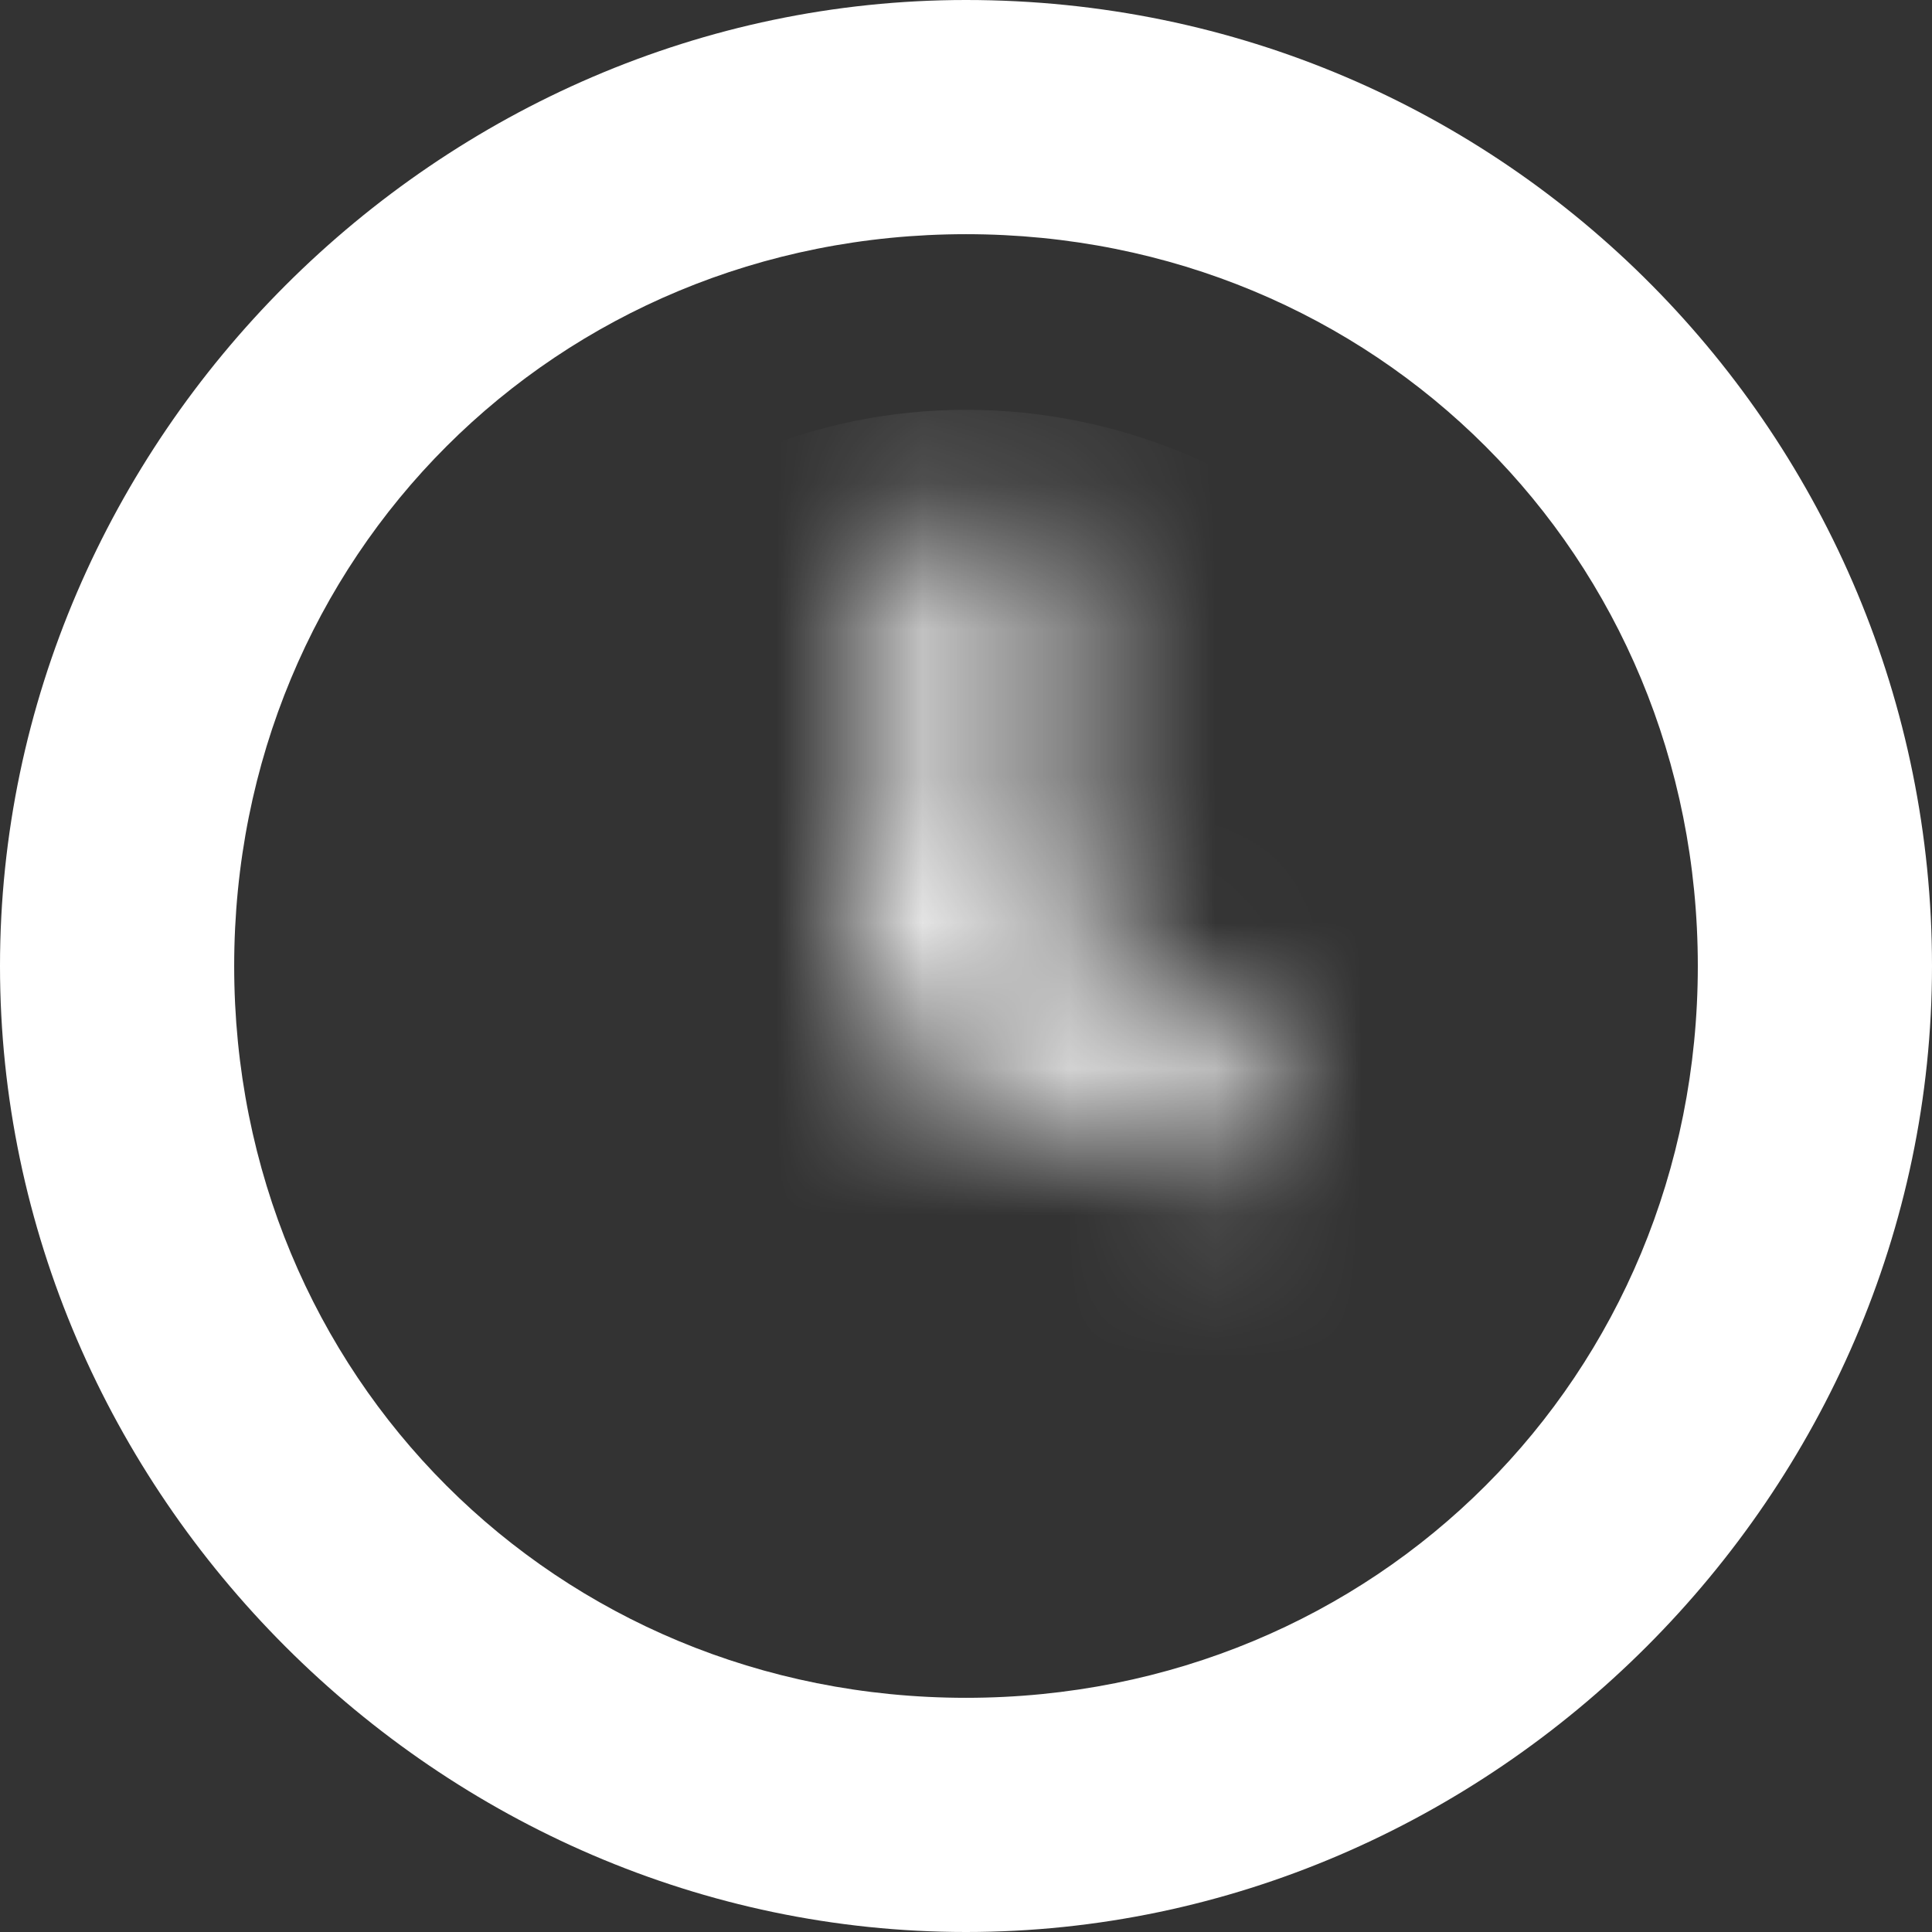 <svg xmlns="http://www.w3.org/2000/svg" viewBox="0 0 13.2 13.2" enable-background="new 0 0 13.2 13.2"><rect x="0" y="0" width="13.2" height="13.2" fill="#333333" stroke="none"/><path d="M6.6 0C3 0 0 3 0 6.6c0 3.6 3 6.6 6.6 6.6s6.6-3 6.6-6.6C13.2 3 10.3 0 6.6 0zm0 11.6c-2.8 0-5-2.2-5-5s2.2-5 5-5 5 2.2 5 5-2.2 5-5 5z" fill-rule="evenodd" clip-rule="evenodd" fill="#FFF"/><defs><filter id="a" filterUnits="userSpaceOnUse" x="2.8" y="2.8" width="7.7" height="7.7"><feFlood result="back" flood-color="#fff" flood-opacity="1"/><feBlend in="SourceGraphic" in2="back"/></filter></defs><mask maskUnits="userSpaceOnUse" x="2.8" y="2.8" width="7.7" height="7.7" id="b"><path d="M6.6 5.8c.5 0 .8.4.8.8 0 .5-.4.8-.8.8-.5 0-.8-.4-.8-.8 0-.5.3-.8.8-.8zm-.5-2.2h1.1v3.3H6.1V3.6zM6.6 6l2.1 1.2-.5.9-2.1-1.2.5-.9z" filter="url(#a)" fill="#010101"/></mask><path d="M6.6 2.8c2.1 0 3.9 1.7 3.9 3.9 0 2.1-1.7 3.9-3.9 3.9-2.1 0-3.9-1.7-3.9-3.9.1-2.2 1.8-3.9 3.9-3.9z" mask="url(#b)" fill-rule="evenodd" clip-rule="evenodd" fill="#FFF"/></svg>